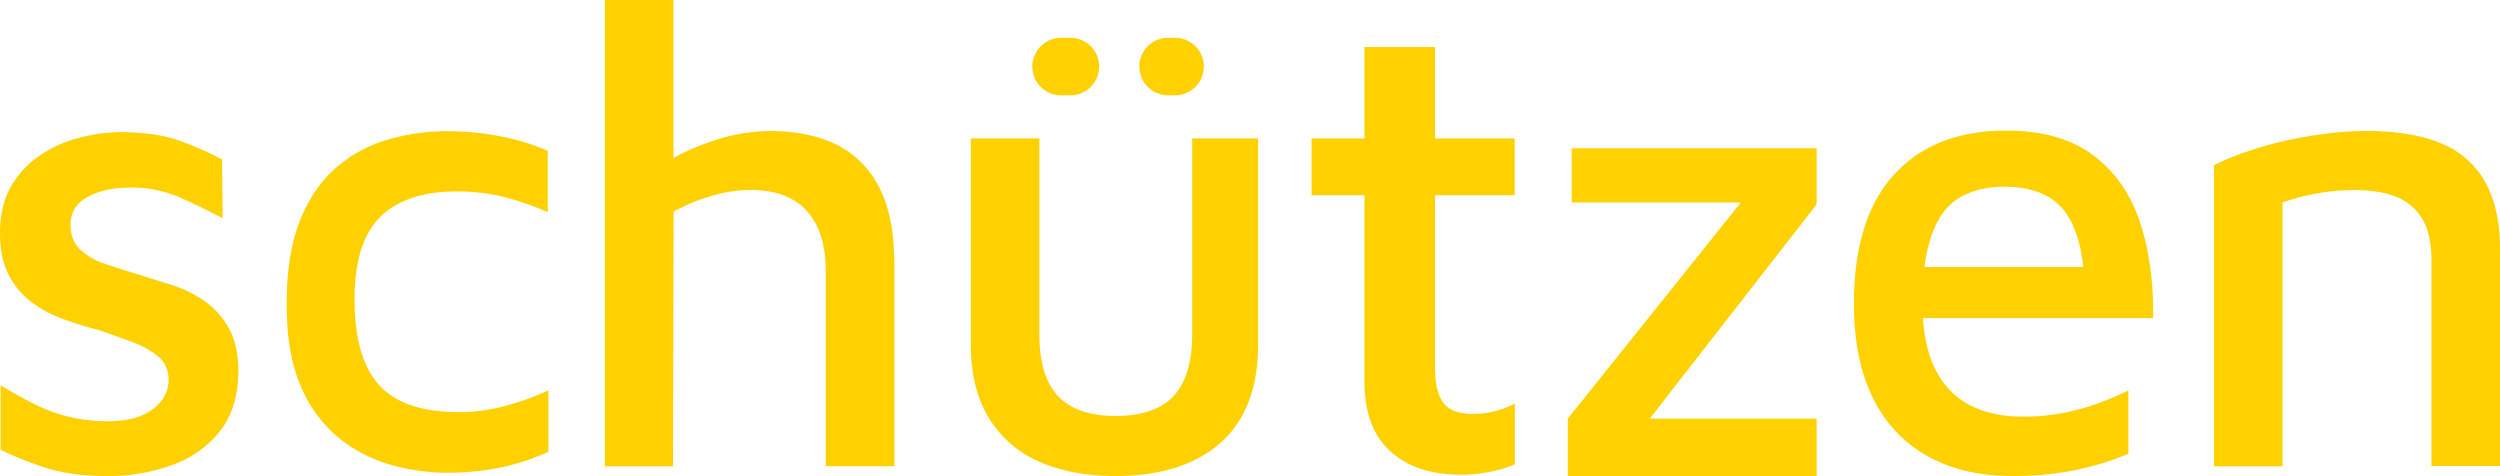 <svg xmlns="http://www.w3.org/2000/svg" viewBox="0 0 918.12 174.82"><defs><style>.cls-1{fill:#ffd100;}</style></defs><g id="Camada_2" data-name="Camada 2"><g id="Camada_1-2" data-name="Camada 1"><g id="Marca-nominativa-preferencial"><path class="cls-1" d="M87.54,136.93q-.26,13.44-7.07,21.82A39.05,39.05,0,0,1,62.59,171a68.88,68.88,0,0,1-22.78,3.83q-12.95,0-22-2.73A129.53,129.53,0,0,1,.23,165.21V141.49c4.17,2.54,8.23,4.84,12.23,6.83A61.33,61.33,0,0,0,25.05,153a59.45,59.45,0,0,0,14.76,1.69c6.89,0,12.29-1.46,16.18-4.33s5.9-6.46,5.9-10.79a10.69,10.69,0,0,0-3.73-8.62,32.85,32.85,0,0,0-9.46-5.3q-5.79-2.15-12-4.3c-4.33-1.13-8.66-2.43-13-4a46,46,0,0,1-11.89-6.23A29,29,0,0,1,3.23,101C1.07,96.79,0,91.7,0,85.6c0-6.73,1.37-12.42,4.07-17.15A34.39,34.39,0,0,1,14.76,57a46.62,46.62,0,0,1,14.62-6.49,63.7,63.7,0,0,1,15.72-2c8.46.17,15.39,1.2,20.72,3.13a119.43,119.43,0,0,1,15.72,6.93l.23,21.58q-8.64-4.54-16.28-7.89a44.23,44.23,0,0,0-17.76-3.37c-6.23,0-11.42,1.17-15.59,3.47S25.91,78,25.91,82.47c0,3.87,1.14,6.9,3.47,9.13a24.09,24.09,0,0,0,9.13,5.26c3.73,1.3,7.79,2.57,12.09,3.87,4,1.26,8.16,2.59,12.49,3.93a44.59,44.59,0,0,1,12,5.89,30,30,0,0,1,9,10.06c2.3,4.16,3.47,9.59,3.47,16.32"/><path class="cls-1" d="M164.47,173.62a75.65,75.65,0,0,1-21.58-3.12,53,53,0,0,1-19.07-10.19,48.89,48.89,0,0,1-13.55-18.95q-5-11.87-5-29.61,0-18.24,4.8-30.47t13.19-19.54a50,50,0,0,1,19.07-10.43,77.72,77.72,0,0,1,21.94-3.12A104,104,0,0,1,183.42,50a80.52,80.52,0,0,1,17.74,5.4V77.93a101.06,101.06,0,0,0-16.3-5.64,70.48,70.48,0,0,0-17-2q-18.71,0-28.18,9.36t-9.47,30.22q0,21.58,9,31.53t29.38,9.95A65.16,65.16,0,0,0,185.81,149a95.81,95.81,0,0,0,15.6-5.63v22.54a83.36,83.36,0,0,1-17.51,5.76,94.84,94.84,0,0,1-19.43,1.92"/><path class="cls-1" d="M328.46,96.63V171.2H303.27V99.76q0-14.64-7-22.32t-20.62-7.66A50.23,50.23,0,0,0,261.17,72a68.37,68.37,0,0,0-13.79,5.72l-.23,93.53h-25V0h25.18V58a87.89,87.89,0,0,1,13.33-5.86,66.55,66.55,0,0,1,22.18-4c9.43,0,17.52,1.64,24.22,4.9a35.15,35.15,0,0,1,15.72,15.59q5.64,10.69,5.63,27.95"/><path class="cls-1" d="M418.42,24.44h0A10.55,10.55,0,0,1,429,13.89h2.87a10.56,10.56,0,0,1,0,21.11H429a10.55,10.55,0,0,1-10.55-10.56m-39.34,0h0a10.56,10.56,0,0,1,10.55-10.55h3.12a10.56,10.56,0,1,1,0,21.11h-3.12a10.56,10.56,0,0,1-10.55-10.56m30.7,150.38q-16.54,0-28.42-5.4A40.28,40.28,0,0,1,363,153.23q-6.47-10.78-6.47-26.86V50.83h25.18v71.94q0,15.36,6.84,22.67t21.22,7.31q14.39,0,21.22-7.31t6.84-22.67V50.83h24.22v75.54q0,24-13.79,36.21t-38.49,12.24"/><path class="cls-1" d="M536.36,174.33q-16.32,0-25.79-8.63t-9.47-25.42V71.69H481.68V50.83H501.1V17.25H527V50.83h29.26V71.69H527v63.56q0,8.38,3,12.59T541.15,152a31.77,31.77,0,0,0,8.16-1.08,28,28,0,0,0,7-2.76V170.5a41.73,41.73,0,0,1-9.71,2.88,59.2,59.2,0,0,1-10.19,1"/><polygon class="cls-1" points="577.21 54.44 577.21 74.36 639.33 74.36 575.78 153.73 575.78 174.82 667.14 174.82 667.14 153.73 605.88 153.73 667.14 75.06 667.14 54.44 577.21 54.44"/><path class="cls-1" d="M709.51,86q3.45-9.5,10.19-13.43c4.46-2.66,9.89-4,16.29-4q14.88,0,21.85,8.49c3.83,4.74,6.26,11.73,7.23,21H706.78A53.35,53.35,0,0,1,709.51,86m48.66,65.58A75.38,75.38,0,0,1,743,153q-18.18,0-27.58-10.42c-5.46-6.1-8.56-14.72-9.23-25.78h84.54q.26-20.64-5.16-36.11T768.13,56.59q-12-8.64-31.41-8.62-26.38,0-41.14,16.18t-14.72,47.6c0,13.59,2.33,25.08,7.06,34.54a48.14,48.14,0,0,0,20.15,21.32q13,7.2,30.81,7.19a112.6,112.6,0,0,0,23.76-2.26,106.47,106.47,0,0,0,19-5.87V143.39a110.83,110.83,0,0,1-10.33,4.43,82.3,82.3,0,0,1-13.09,3.73"/><path class="cls-1" d="M813.08,60.66A97.8,97.8,0,0,1,825,55.75a131.94,131.94,0,0,1,14-4q7.42-1.68,15.11-2.64a119.83,119.83,0,0,1,14.87-1q17,0,27.82,4.68a32.2,32.2,0,0,1,16.07,14.39q5.26,9.7,5.27,24.34v79.62H892.94V95a37.92,37.92,0,0,0-1.08-9,20.73,20.73,0,0,0-4.07-8.15,20,20,0,0,0-8.64-5.88q-5.64-2.16-14.75-2.16A77,77,0,0,0,851.09,71a78.41,78.41,0,0,0-12.83,3.36v96.89H813.08Z"/></g></g></g></svg>